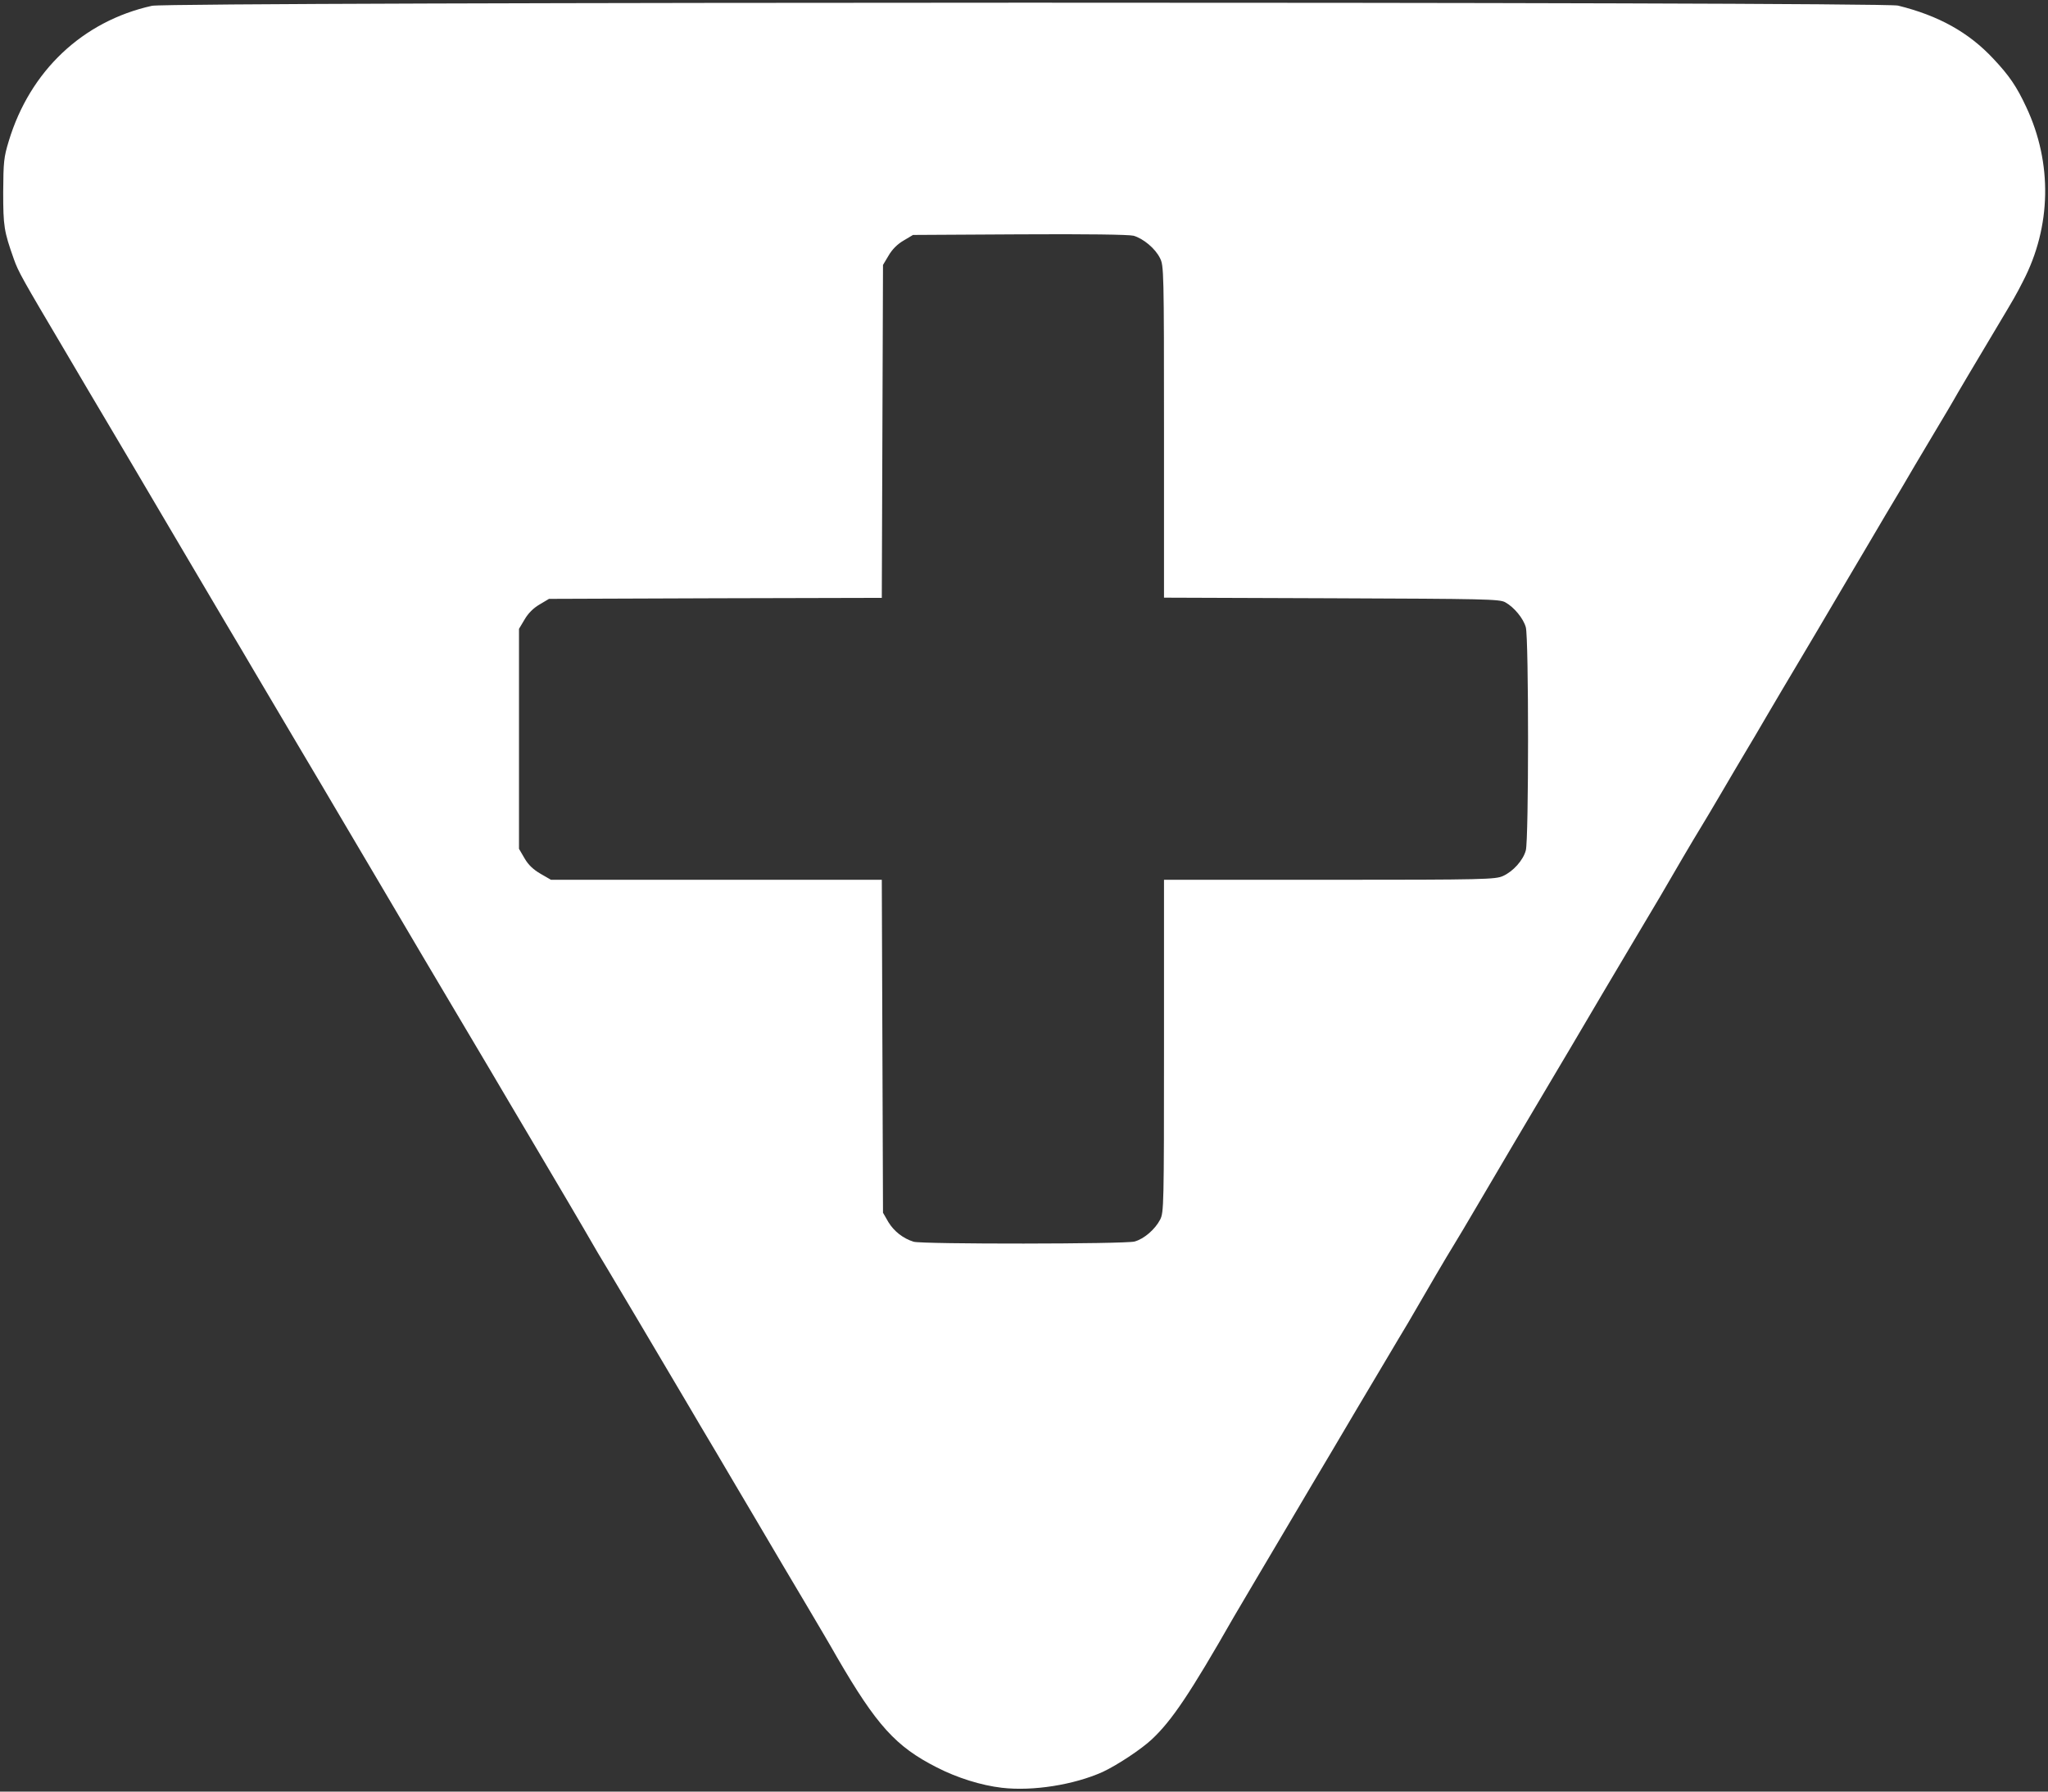 <?xml version="1.0" encoding="utf-8"?>
<!DOCTYPE svg PUBLIC "-//W3C//DTD SVG 1.0//EN" "http://www.w3.org/TR/2001/REC-SVG-20010904/DTD/svg10.dtd">
<svg version="1.0" xmlns="http://www.w3.org/2000/svg" width="1024px" height="896px" viewBox="0 0 1024 896" preserveAspectRatio="xMidYMid meet">
 <rect x="0" y="0" width="1024" height="896" fill="#333333" stroke="none"/>
 <g fill="#ffffff">
  <path d="M501 894.1 c-10.4 -1.2 -22.5 -5 -32.6 -10.2 -20.5 -10.4 -30.1 -21 -49.9 -55.1 -3.2 -5.7 -9.9 -17 -14.8 -25.3 -10.1 -16.9 -14.5 -24.5 -27.2 -46 -4.9 -8.2 -13.1 -22.2 -18.3 -31 -5.3 -8.8 -11.6 -19.6 -14.2 -24 -18.1 -30.6 -35.2 -59.5 -40.2 -67.8 -3.3 -5.4 -6.9 -11.5 -8 -13.5 -1.1 -2 -6.6 -11.3 -12.1 -20.7 -5.5 -9.3 -14.2 -24 -19.2 -32.5 -5.1 -8.5 -13.8 -23.4 -19.5 -33 -5.7 -9.6 -13.6 -22.9 -17.5 -29.5 -3.9 -6.6 -11.1 -18.7 -16 -27 -4.8 -8.2 -15.3 -26 -23.3 -39.5 -8 -13.5 -16.6 -28.1 -19.2 -32.5 -2.6 -4.4 -12 -20.4 -21 -35.5 -8.9 -15.1 -18.4 -31.1 -21 -35.5 -2.6 -4.4 -8.9 -15.2 -14.2 -24 -5.2 -8.8 -13.4 -22.7 -18.3 -31 -11.4 -19.4 -16.2 -27.4 -28 -47.5 -5.4 -9.1 -11.9 -20.1 -14.5 -24.5 -2.6 -4.4 -11.3 -19 -19.2 -32.5 -21.9 -37 -23.6 -40 -25.9 -46.5 -4.9 -13.8 -5.3 -16.4 -5.3 -33.5 0.1 -15 0.3 -17.3 2.8 -25.5 10.6 -35 36.9 -59.9 71.6 -67.6 9.4 -2 864.5 -2.1 873 -0.1 20.3 5 35.4 13.4 47.7 26.6 7.9 8.4 11.6 13.8 16.4 24.1 13.2 28 12.6 59.9 -1.6 87.2 -3.5 6.9 -4.4 8.4 -13 22.8 -10.3 17.2 -20.9 35.1 -21.9 37 -0.6 1.1 -4.1 7 -7.7 13 -3.6 6.1 -8.8 14.8 -11.6 19.5 -2.7 4.7 -9.2 15.7 -14.5 24.5 -5.2 8.8 -13.4 22.8 -18.3 31 -15.4 26.2 -18.7 31.7 -26 44 -3.9 6.6 -10.5 17.6 -14.5 24.5 -4 6.9 -9.2 15.7 -11.5 19.5 -2.3 3.9 -7.5 12.6 -11.5 19.5 -4 6.9 -9 15.2 -11 18.5 -3.1 5 -13 21.9 -20 34 -1 1.7 -5.8 9.8 -10.7 18 -4.9 8.3 -12.9 21.8 -17.8 30 -15.2 25.8 -18.6 31.6 -26 44 -9.2 15.4 -28.1 47.5 -37.5 63.5 -4 6.9 -9 15.2 -11 18.5 -3.2 5.1 -14.3 24.1 -20 34 -0.9 1.7 -4.4 7.5 -7.7 13 -3.3 5.5 -12.6 21.3 -20.8 35 -8.1 13.8 -18.4 31.1 -22.8 38.5 -4.4 7.4 -10.1 17.1 -12.7 21.5 -2.6 4.4 -9.1 15.4 -14.5 24.5 -5.4 9.1 -10.6 17.9 -11.5 19.5 -22.1 38.7 -31.1 52 -41 61.3 -5.4 5.1 -17.6 13.1 -24.7 16.4 -14.3 6.4 -34.8 9.7 -50.3 7.9z m66.3 -273.2 c4.7 -1.3 10.2 -6 12.8 -11 1.8 -3.7 1.9 -6.6 1.9 -86.9 l0 -83 82.8 0 c77.8 0 82.9 -0.2 86.7 -1.9 5.1 -2.3 10.1 -7.9 11.4 -12.8 1.5 -5.2 1.5 -106.4 0 -111.6 -1.2 -4.4 -5.9 -10.1 -10.3 -12.5 -2.8 -1.6 -10.3 -1.7 -86.8 -2 l-83.8 -0.3 0 -83 c0 -80.6 -0.1 -83.1 -2 -86.8 -2.4 -4.9 -8.4 -9.8 -13.2 -11.2 -2.4 -0.6 -23.4 -0.9 -57 -0.7 l-53.3 0.3 -4.7 2.8 c-3.1 1.8 -5.7 4.4 -7.5 7.5 l-2.8 4.7 -0.3 83.2 -0.3 83.3 -83.2 0.2 -83.2 0.3 -4.7 2.8 c-3.1 1.8 -5.7 4.4 -7.5 7.5 l-2.8 4.7 0 55 0 55 2.8 4.8 c1.9 3.3 4.4 5.6 8 7.7 l5.2 3 82.7 0 82.7 0 0.3 83.3 0.3 83.2 2.7 4.7 c2.8 4.6 7.4 8.2 12.6 9.8 4.1 1.3 105.9 1.2 110.5 -0.1z"/>
 </g>
</svg>